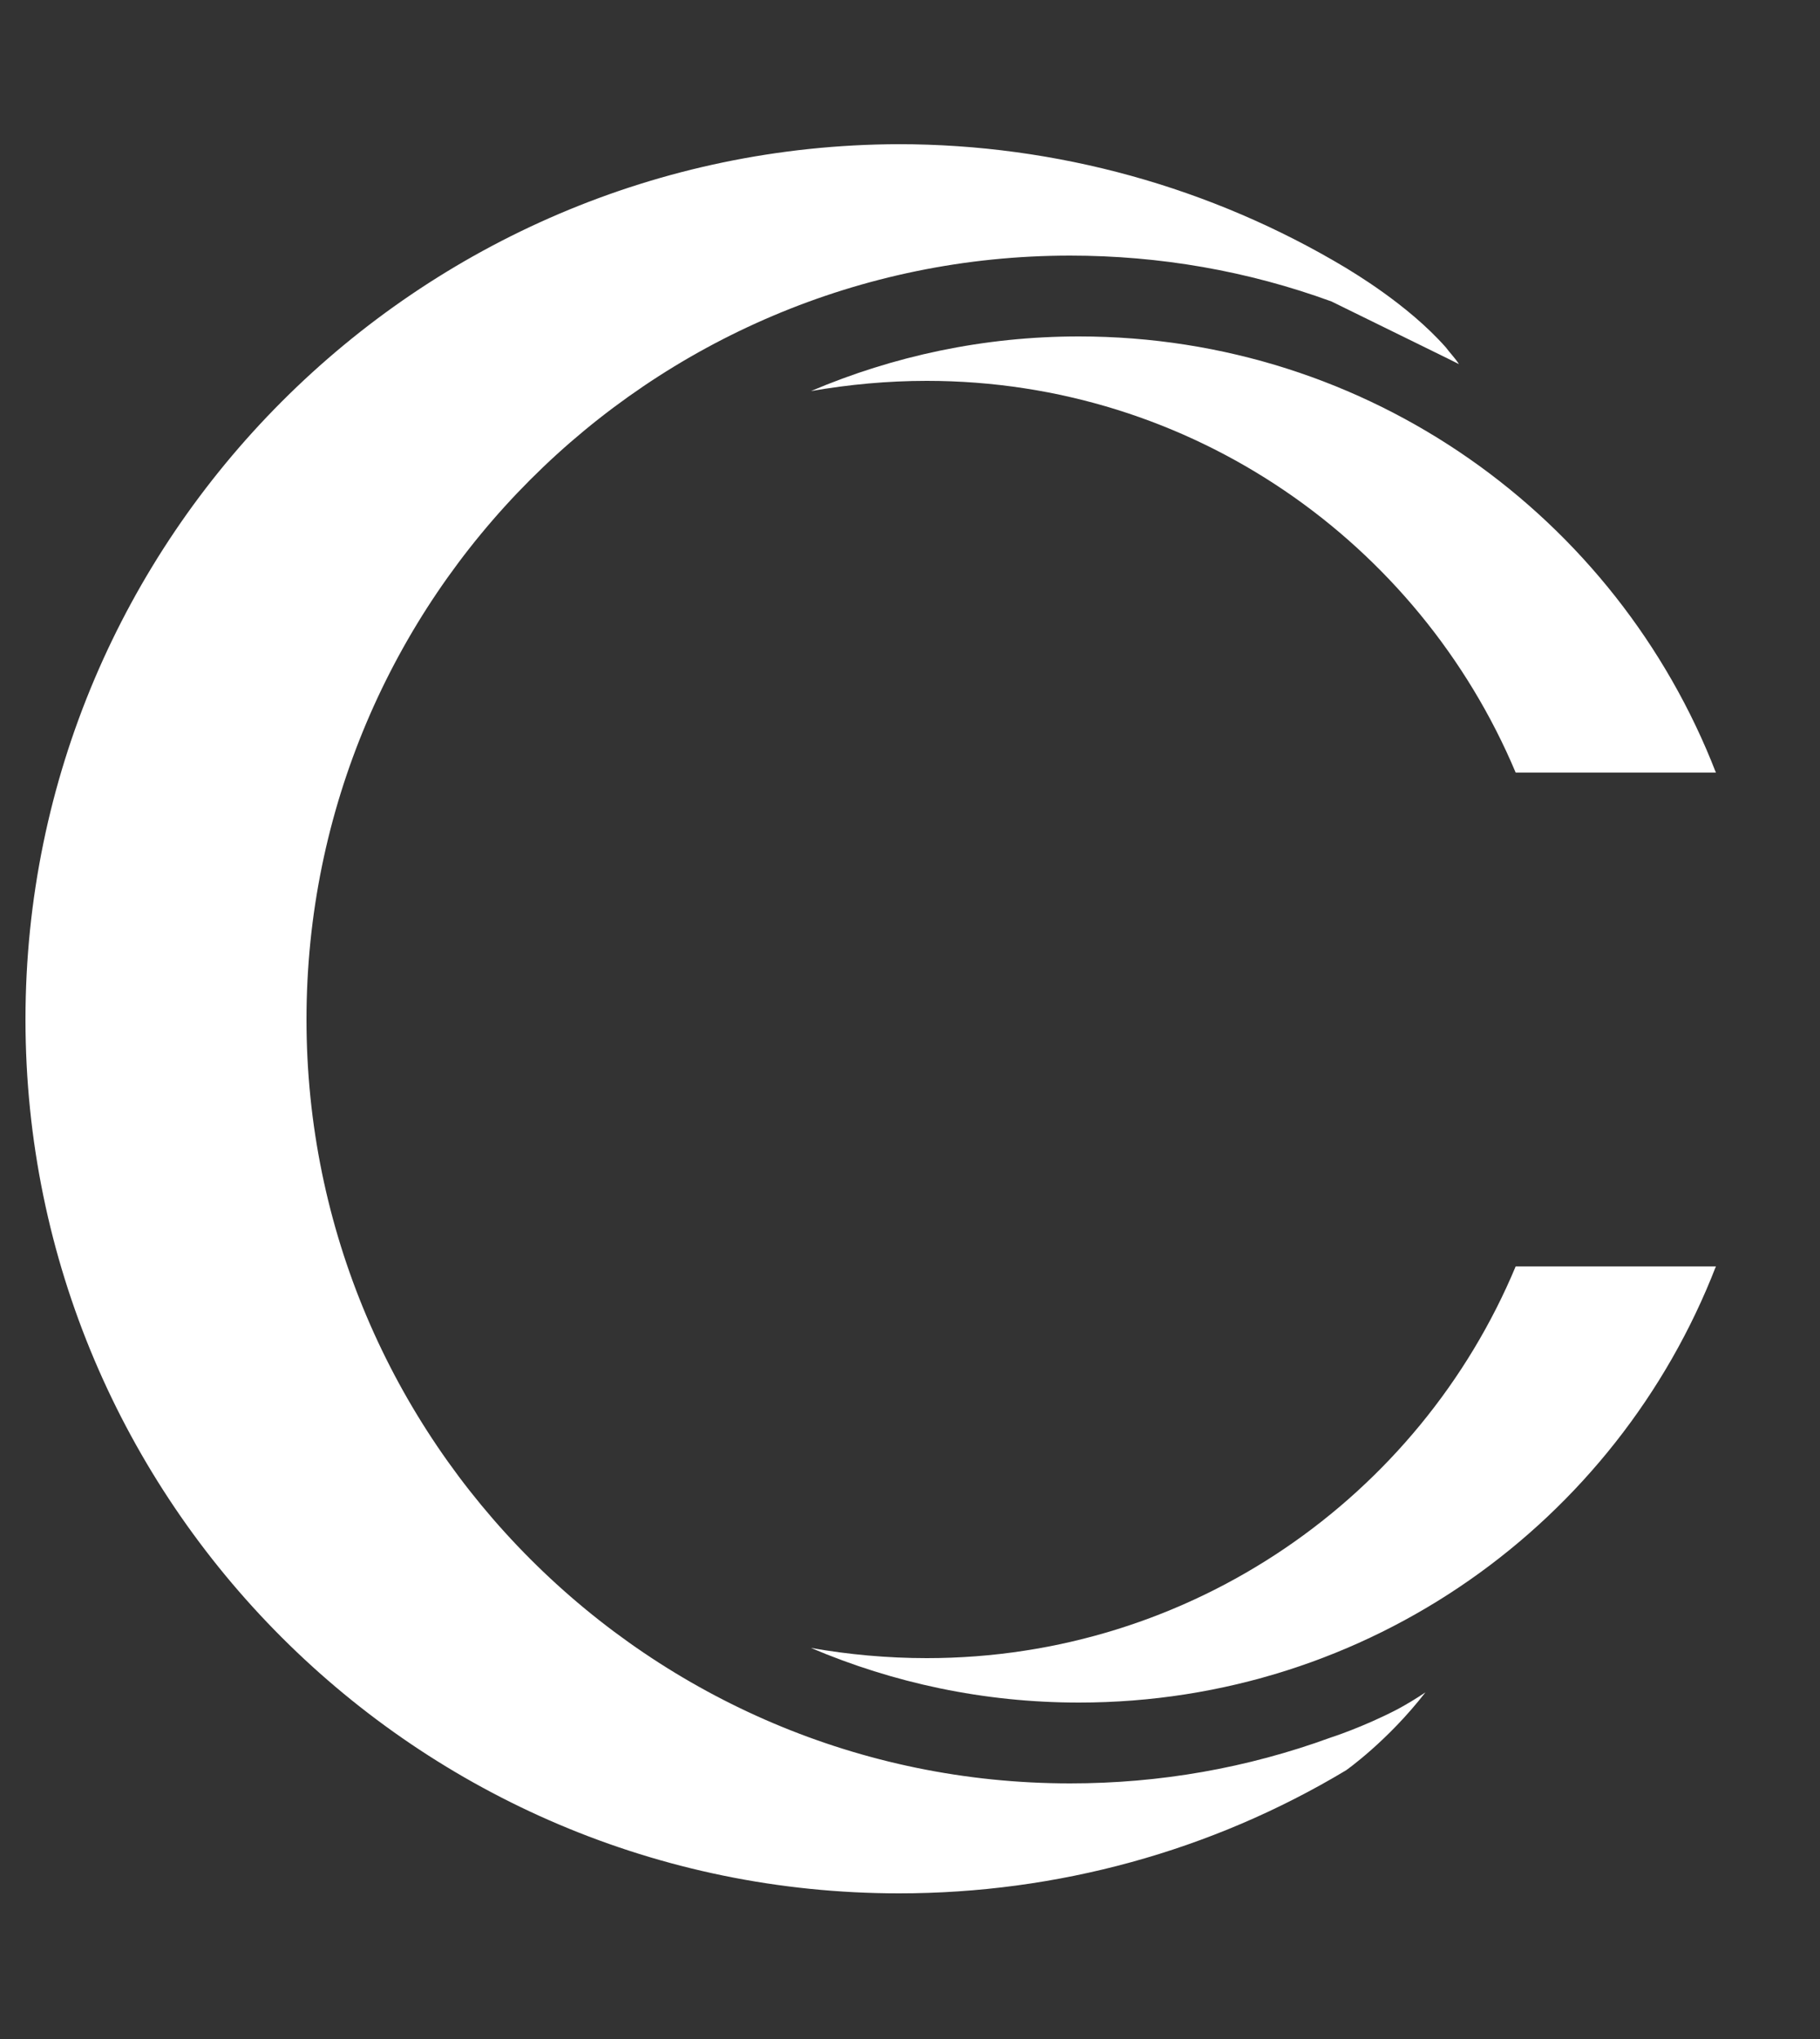 <?xml version="1.0" encoding="UTF-8"?>
<svg id="_레이어_1" data-name="레이어 1" xmlns="http://www.w3.org/2000/svg" viewBox="0 0 25 28">
  <rect x="0" y="0" width="25" height="28" fill="#333333" stroke="none"/>
  <defs>
    <style>
      .cls-2 {
        fill: #fff;
      }
    </style>
  </defs>
  <g>
    <path class="cls-2" d="M20.82,17.39h2.75c-1.36,3.51-4.76,5.99-8.75,5.99-1.31,0-2.55-.27-3.68-.75.51.09,1.05.14,1.59.14,3.64,0,6.77-2.22,8.09-5.38Z"/>
    <path class="cls-2" d="M12.73,5.23c-.54,0-1.07.05-1.59.14,1.13-.48,2.37-.75,3.68-.75,3.99,0,7.39,2.48,8.75,5.99h-2.75c-1.33-3.16-4.45-5.38-8.09-5.38Z"/>
    <path class="cls-2" d="M.35,14c0,6.62,5.38,12,12,12,2.17,0,4.29-.58,6.14-1.69,0,0,.57-.4,1.09-1.07-.12.08-.25.16-.38.23-.48.25-.92.39-.92.39-1.15.42-2.35.63-3.58.63-5.78,0-10.49-4.71-10.49-10.49S8.91,3.51,14.7,3.51c1.23,0,2.44.21,3.59.63,0,0,0,0,0,0h0s1.61.79,1.61.79l.14.07c-.05-.08-.12-.15-.18-.23-.53-.6-1.31-1.05-1.37-1.09h0c-1.85-1.11-3.98-1.7-6.15-1.7C5.74,2,.35,7.38,.35,14Z"/>
  </g>
</svg>
